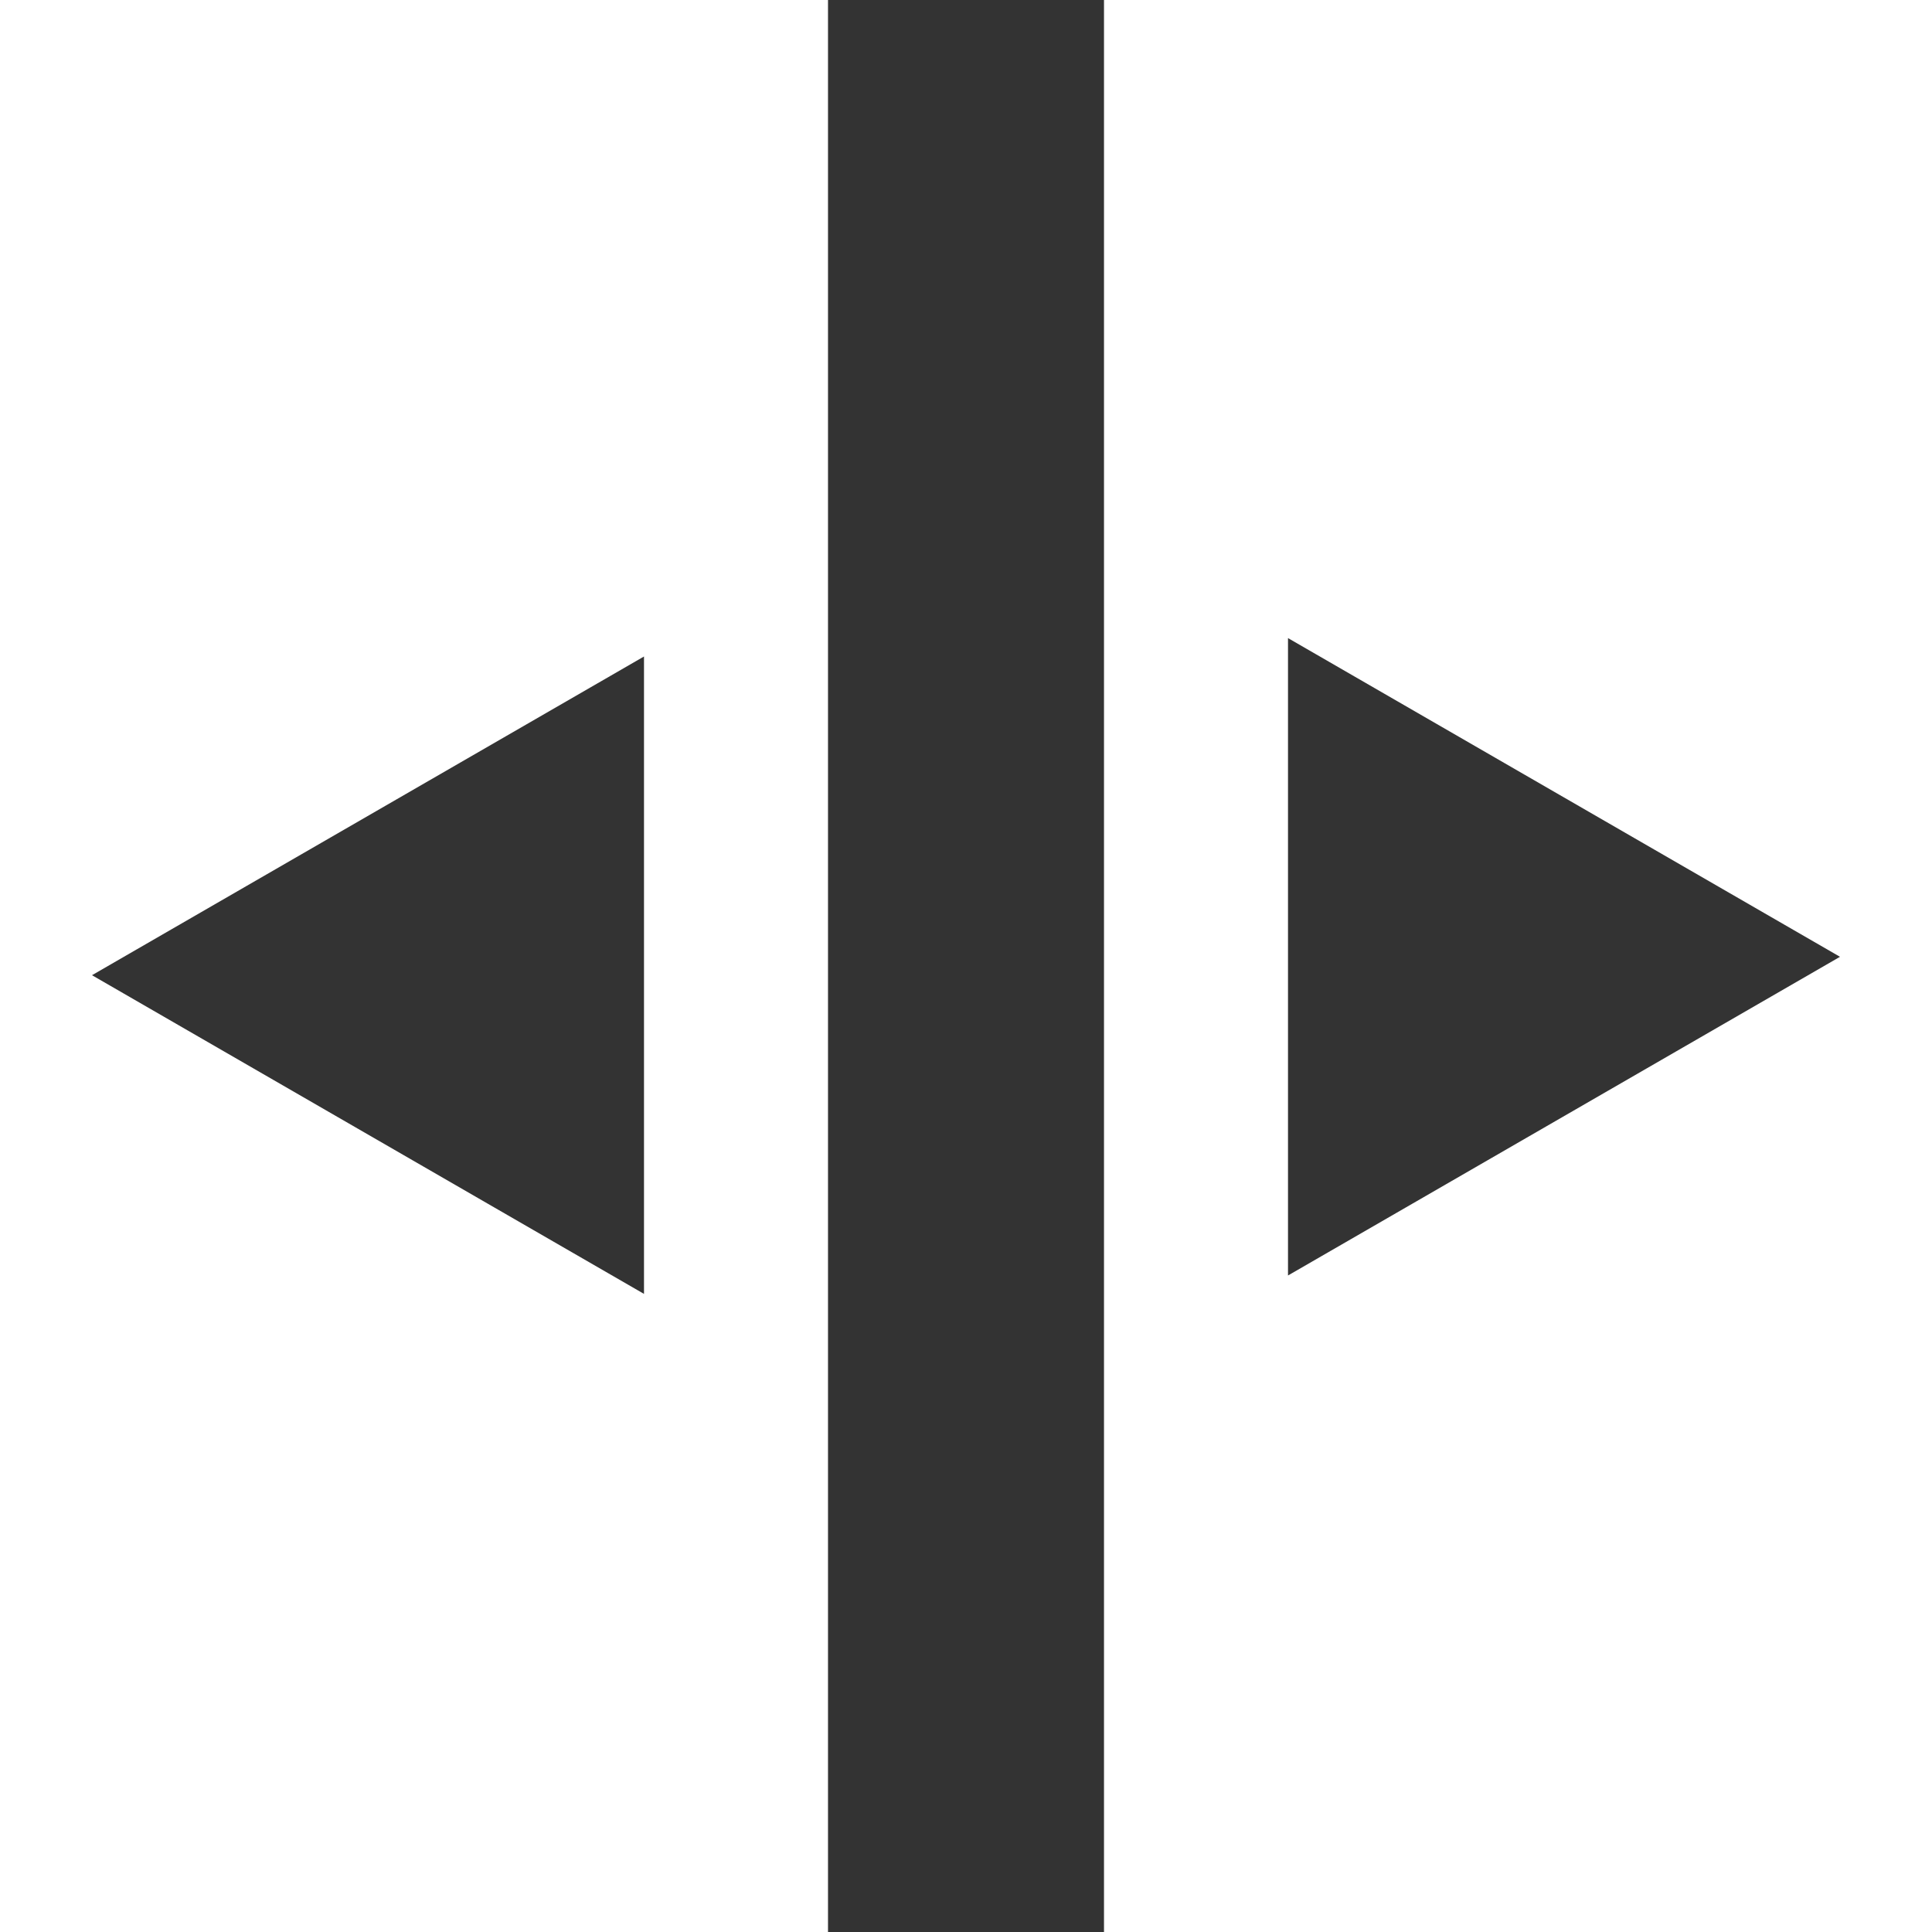 <svg width="105" height="105" viewBox="0 0 105 105" fill="none" xmlns="http://www.w3.org/2000/svg">
<rect x="0" y="0" width="105" height="105" fill="#333333" stroke="none"/>
<path fill-rule="evenodd" clip-rule="evenodd" d="M45 0H0V105H45V0ZM35 35.679L5 53L35 70.32V35.679Z" fill="white"/>
<path fill-rule="evenodd" clip-rule="evenodd" d="M60 105H105L105 0H60L60 105ZM70 69.32L100 52L70 34.679V69.32Z" fill="white"/>
</svg>
